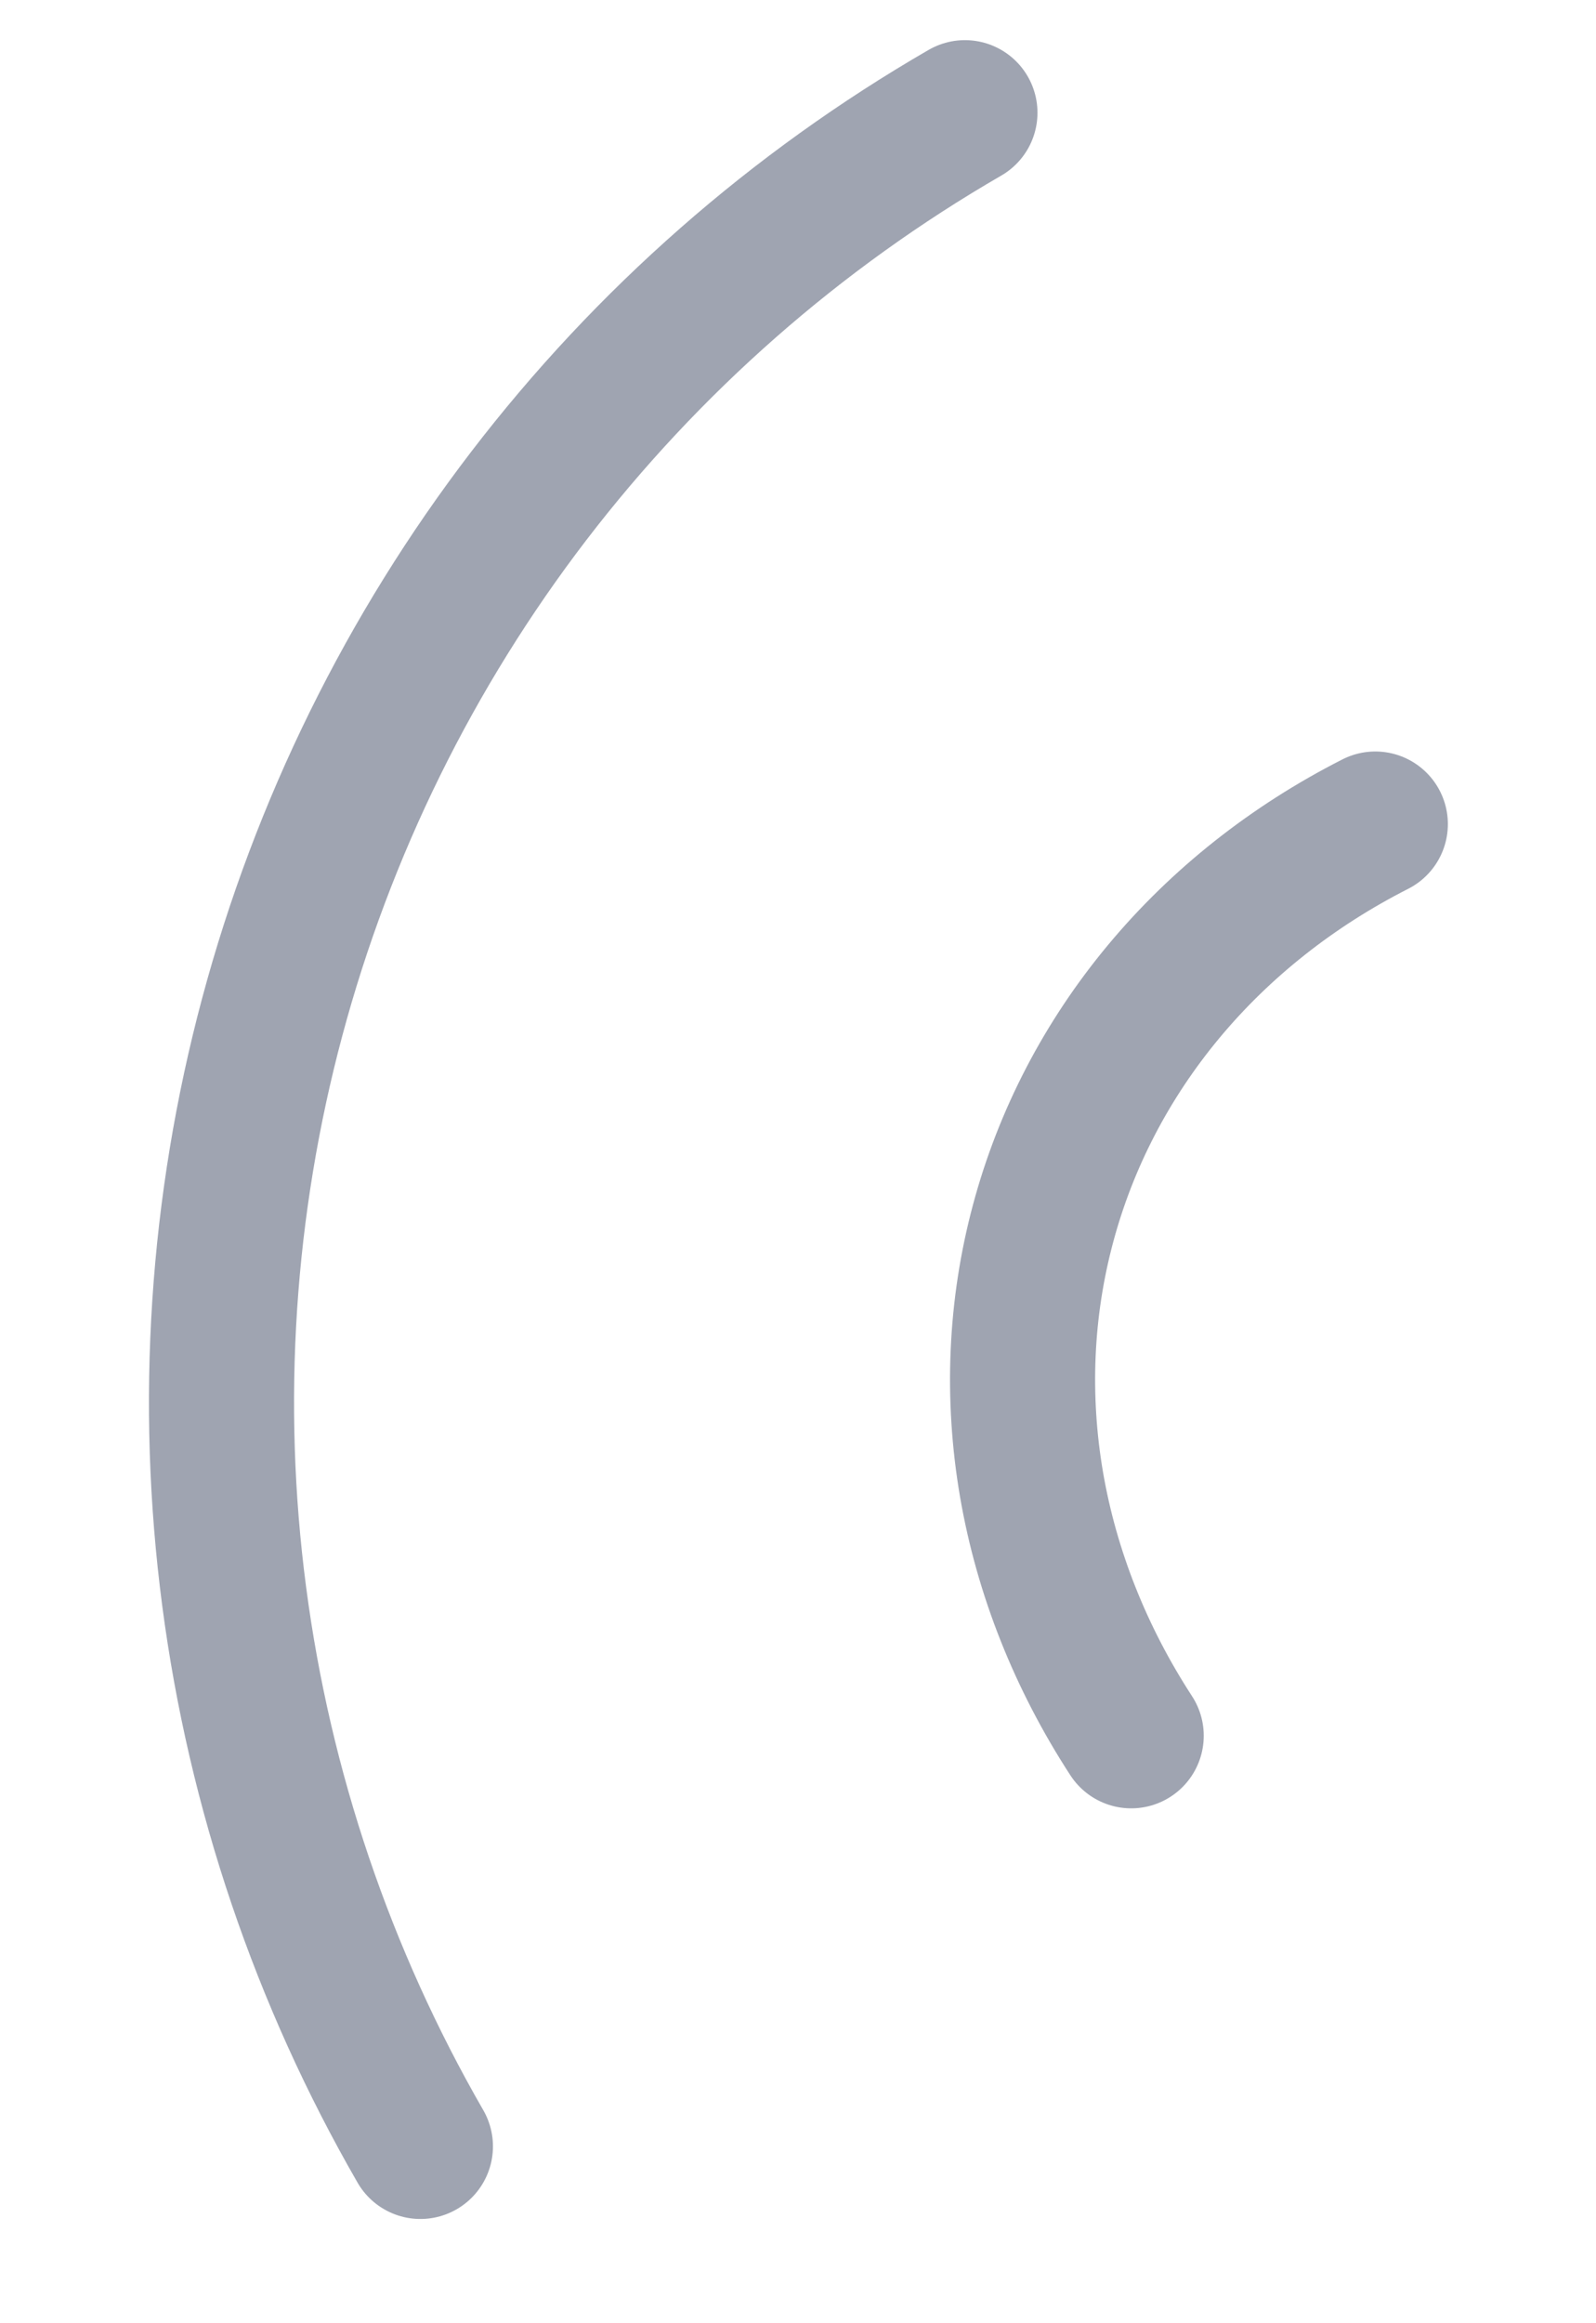 <svg width="22" height="32" viewBox="0 0 22 32" fill="none" xmlns="http://www.w3.org/2000/svg">
<path d="M5.795 29.564C4.451 27.233 3.578 24.659 3.228 21.989C2.877 19.32 3.056 16.607 3.753 14.006C4.45 11.405 5.652 8.966 7.29 6.829C8.928 4.693 10.971 2.9 13.301 1.553" stroke="#9FA4B1" stroke-width="2" stroke-linecap="round" stroke-linejoin="round"/>
<path d="M15.593 23.908C14.896 22.837 14.429 21.663 14.22 20.453C14.012 19.242 14.065 18.019 14.378 16.853C14.69 15.687 15.255 14.601 16.041 13.657C16.827 12.713 17.818 11.93 18.958 11.351" stroke="#9FA4B1" stroke-width="2" stroke-linecap="round" stroke-linejoin="round"/>
</svg>

